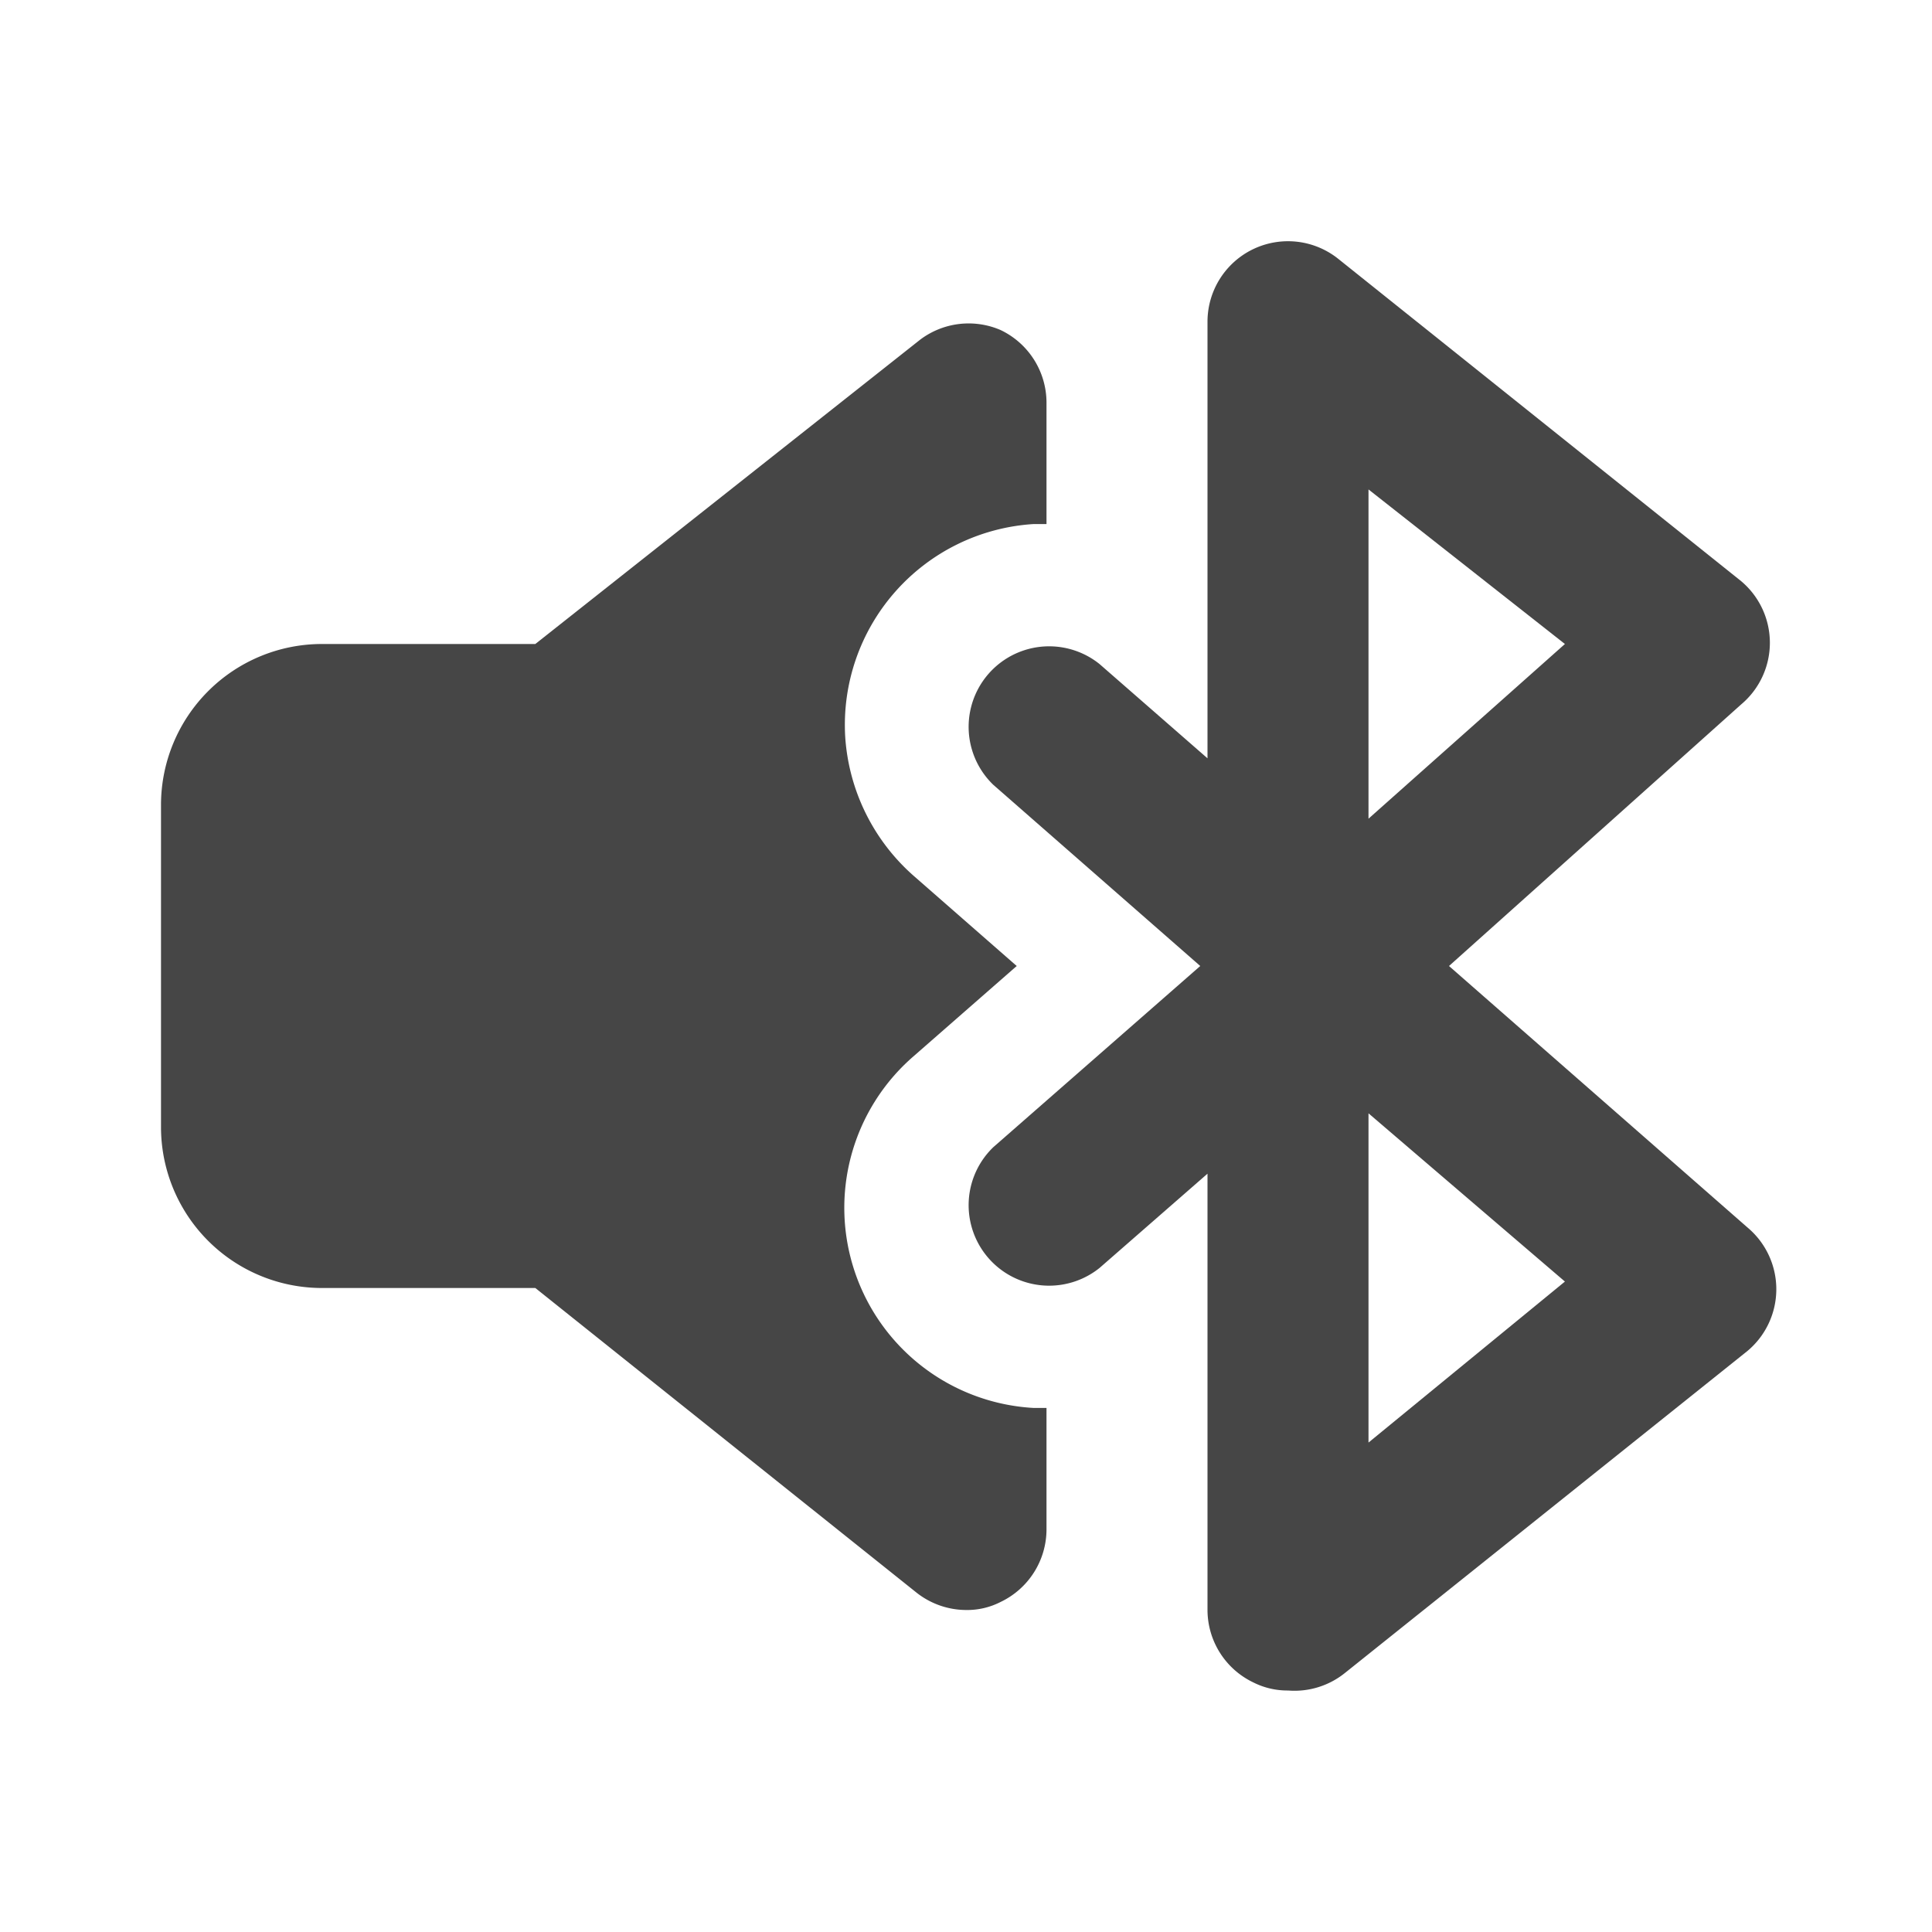 <?xml version="1.0" ?><svg viewBox="0 0 24 24" xmlns="http://www.w3.org/2000/svg"><title/><path d="M16,21a.94.94,0,0,1-.43-.1A1,1,0,0,1,15,20V14.58l-1.34,1.17a1,1,0,0,1-1.32-1.5L14.91,12,12.34,9.75a1,1,0,0,1,1.32-1.5L15,9.42V4a1,1,0,0,1,1.63-.78l5,4a1,1,0,0,1,0,1.53L18,12l3.71,3.25a1,1,0,0,1,0,1.53l-5,4A1,1,0,0,1,16,21Zm1-7.17v4.09l2.44-2Zm0-7.75v4.09L19.44,8Z" fill="#464646"/><path d="M12.84,17.49a2.49,2.49,0,0,1-1.49-4.37L12.63,12l-1.28-1.12a2.52,2.52,0,0,1-.85-1.72,2.5,2.5,0,0,1,2.34-2.65H13V5a1,1,0,0,0-.57-.9,1,1,0,0,0-1,.12L6.65,8H4a2,2,0,0,0-2,2v4a2,2,0,0,0,2,2H6.65l4.73,3.78A1,1,0,0,0,12,20a.91.91,0,0,0,.43-.1A1,1,0,0,0,13,19V17.49Z" fill="#464646"/></svg>